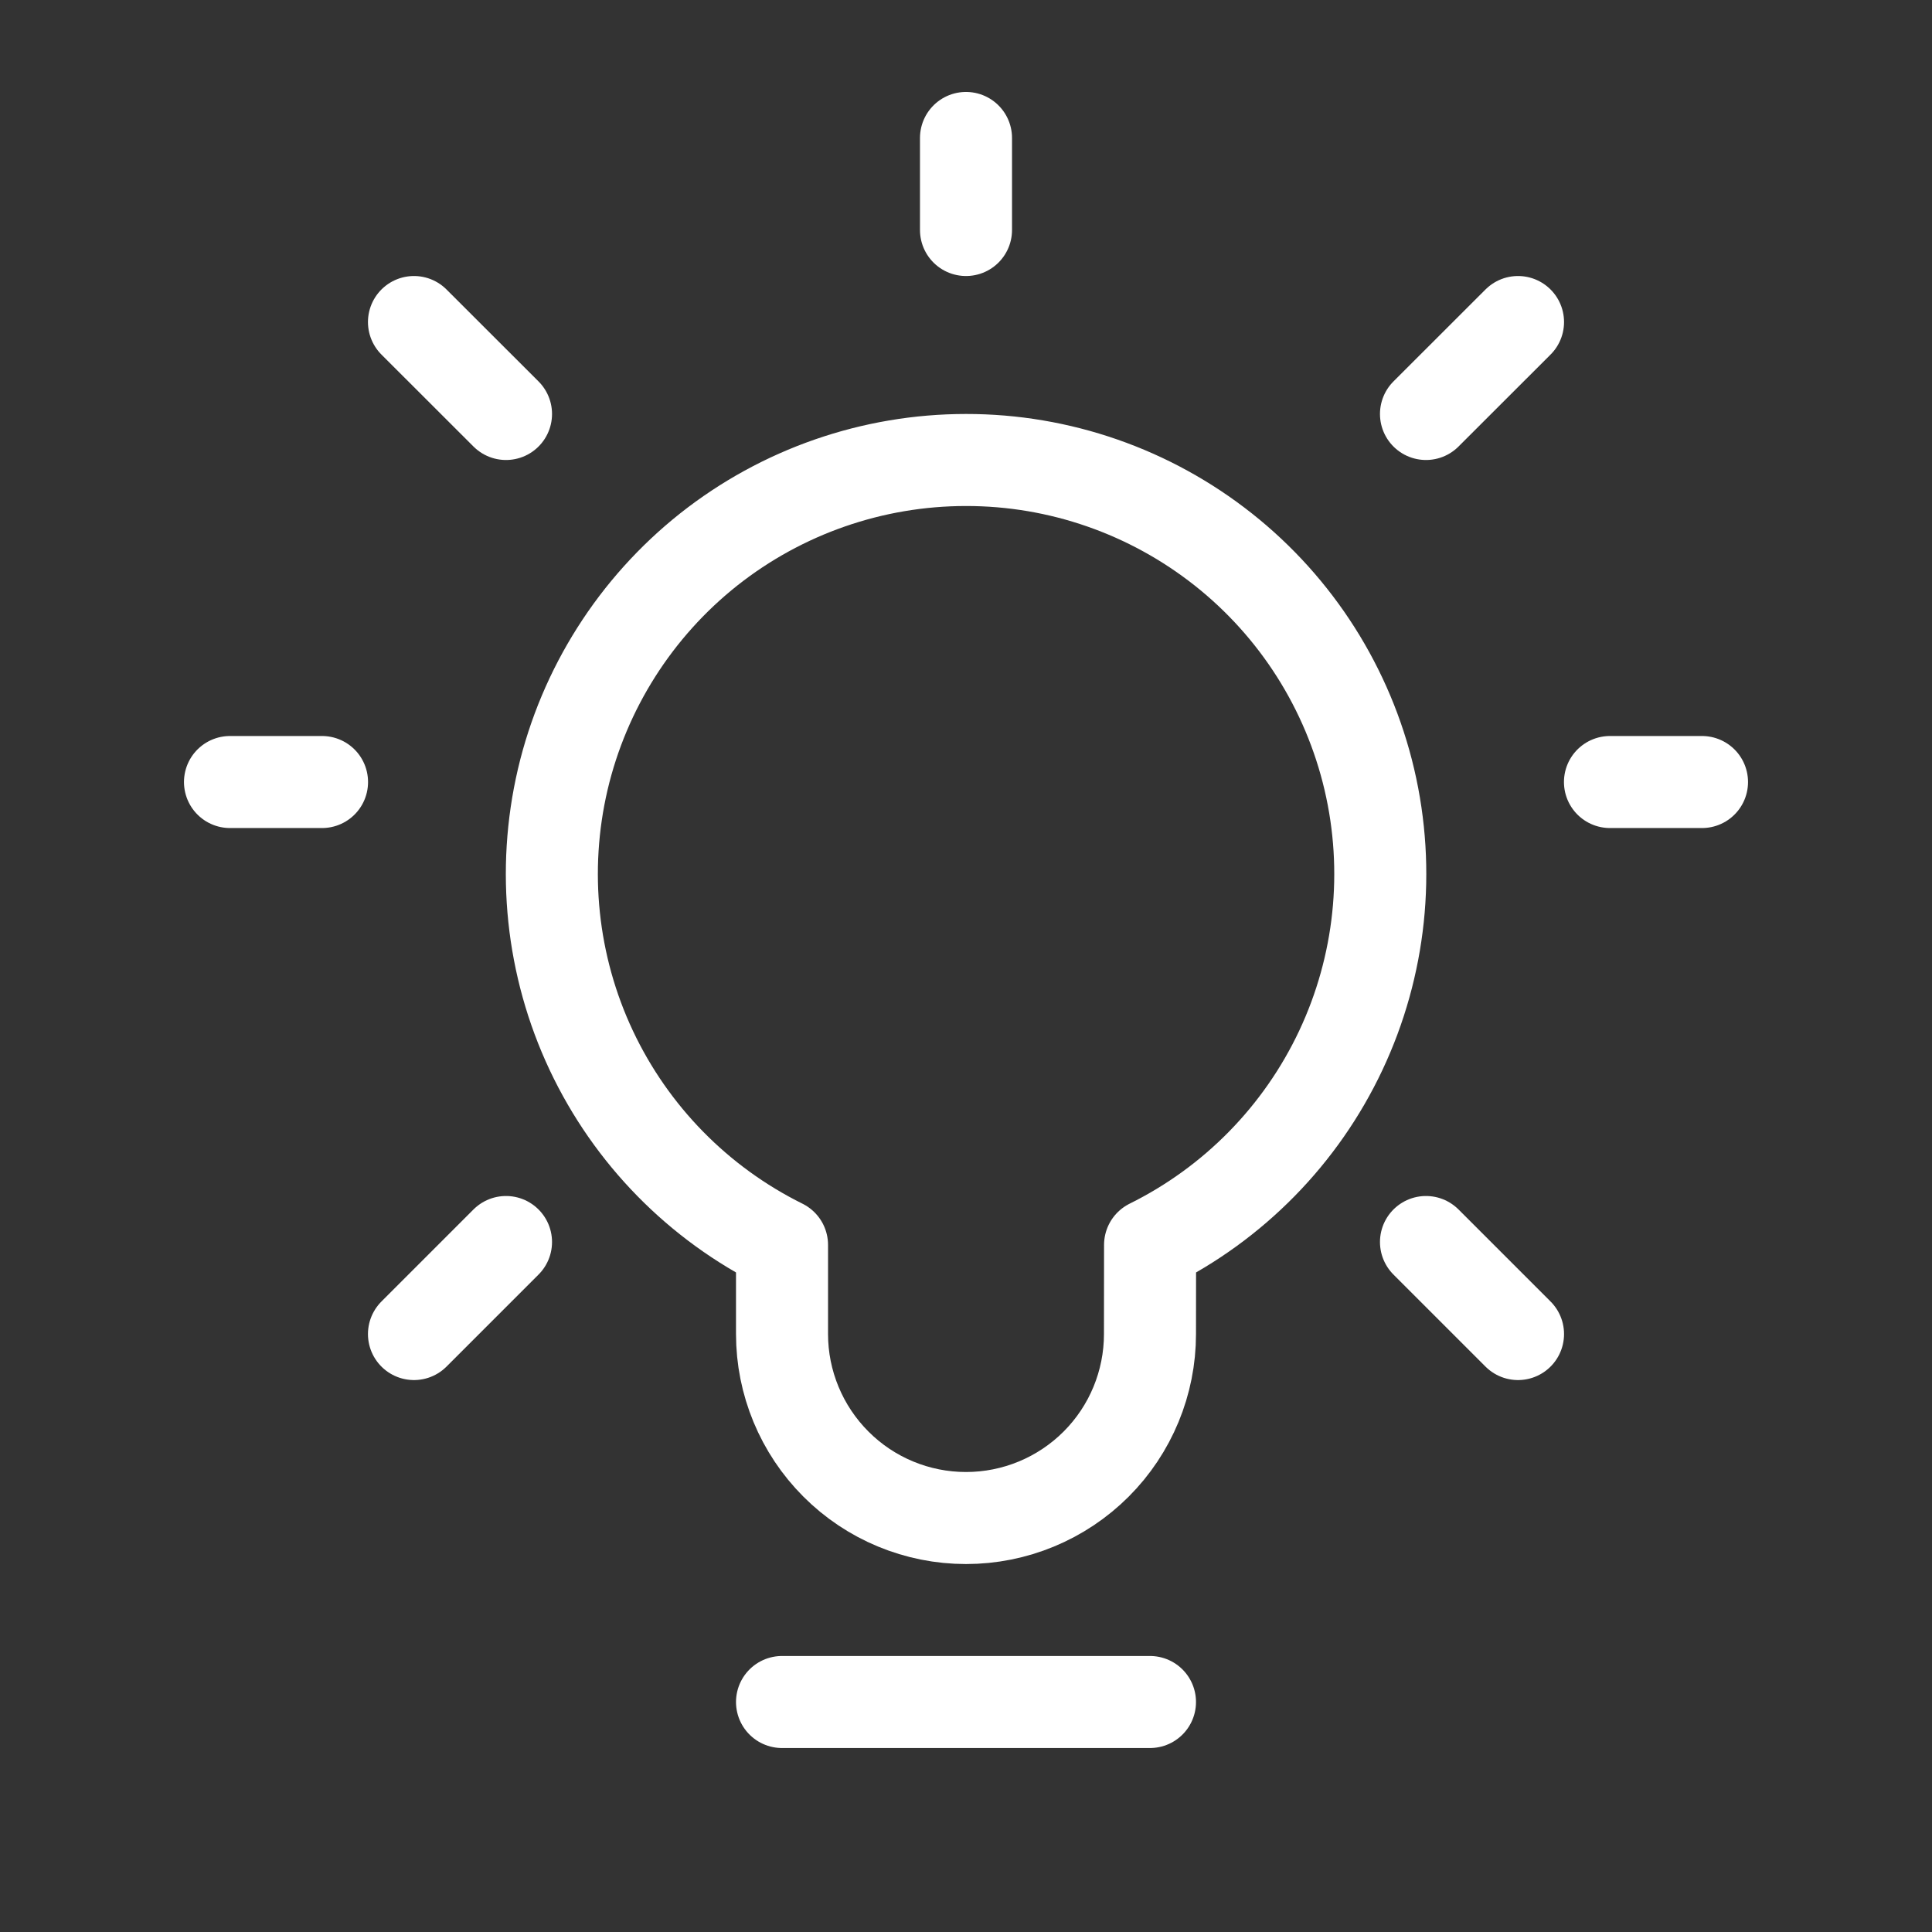 <svg width="22" height="22" viewBox="0 0 22 22" fill="none" xmlns="http://www.w3.org/2000/svg">
<rect x="0" y="0" width="22" height="22" fill="#333333" stroke="none"/>
<path d="M8.905 19.381H13.095M11 2.619V1.571M16.238 4.714L17.286 3.667M5.762 4.714L4.714 3.667M16.238 14.143L17.286 15.191M5.762 14.143L4.714 15.191M3.667 8.905H2.619M19.381 8.905H18.333M11 5.238C12.064 5.237 13.096 5.597 13.93 6.257C14.764 6.917 15.35 7.84 15.593 8.876C15.836 9.912 15.721 10.999 15.268 11.961C14.815 12.923 14.049 13.704 13.096 14.176L13.095 15.191C13.095 15.746 12.875 16.279 12.482 16.672C12.089 17.065 11.556 17.286 11 17.286C10.444 17.286 9.911 17.065 9.519 16.672C9.126 16.279 8.905 15.746 8.905 15.191V14.176C7.952 13.704 7.187 12.924 6.733 11.961C6.28 10.999 6.166 9.912 6.408 8.876C6.651 7.841 7.237 6.918 8.07 6.257C8.904 5.597 9.937 5.238 11 5.238Z" stroke="white" stroke-width="1.048" stroke-linecap="round" stroke-linejoin="round"/>
</svg>
